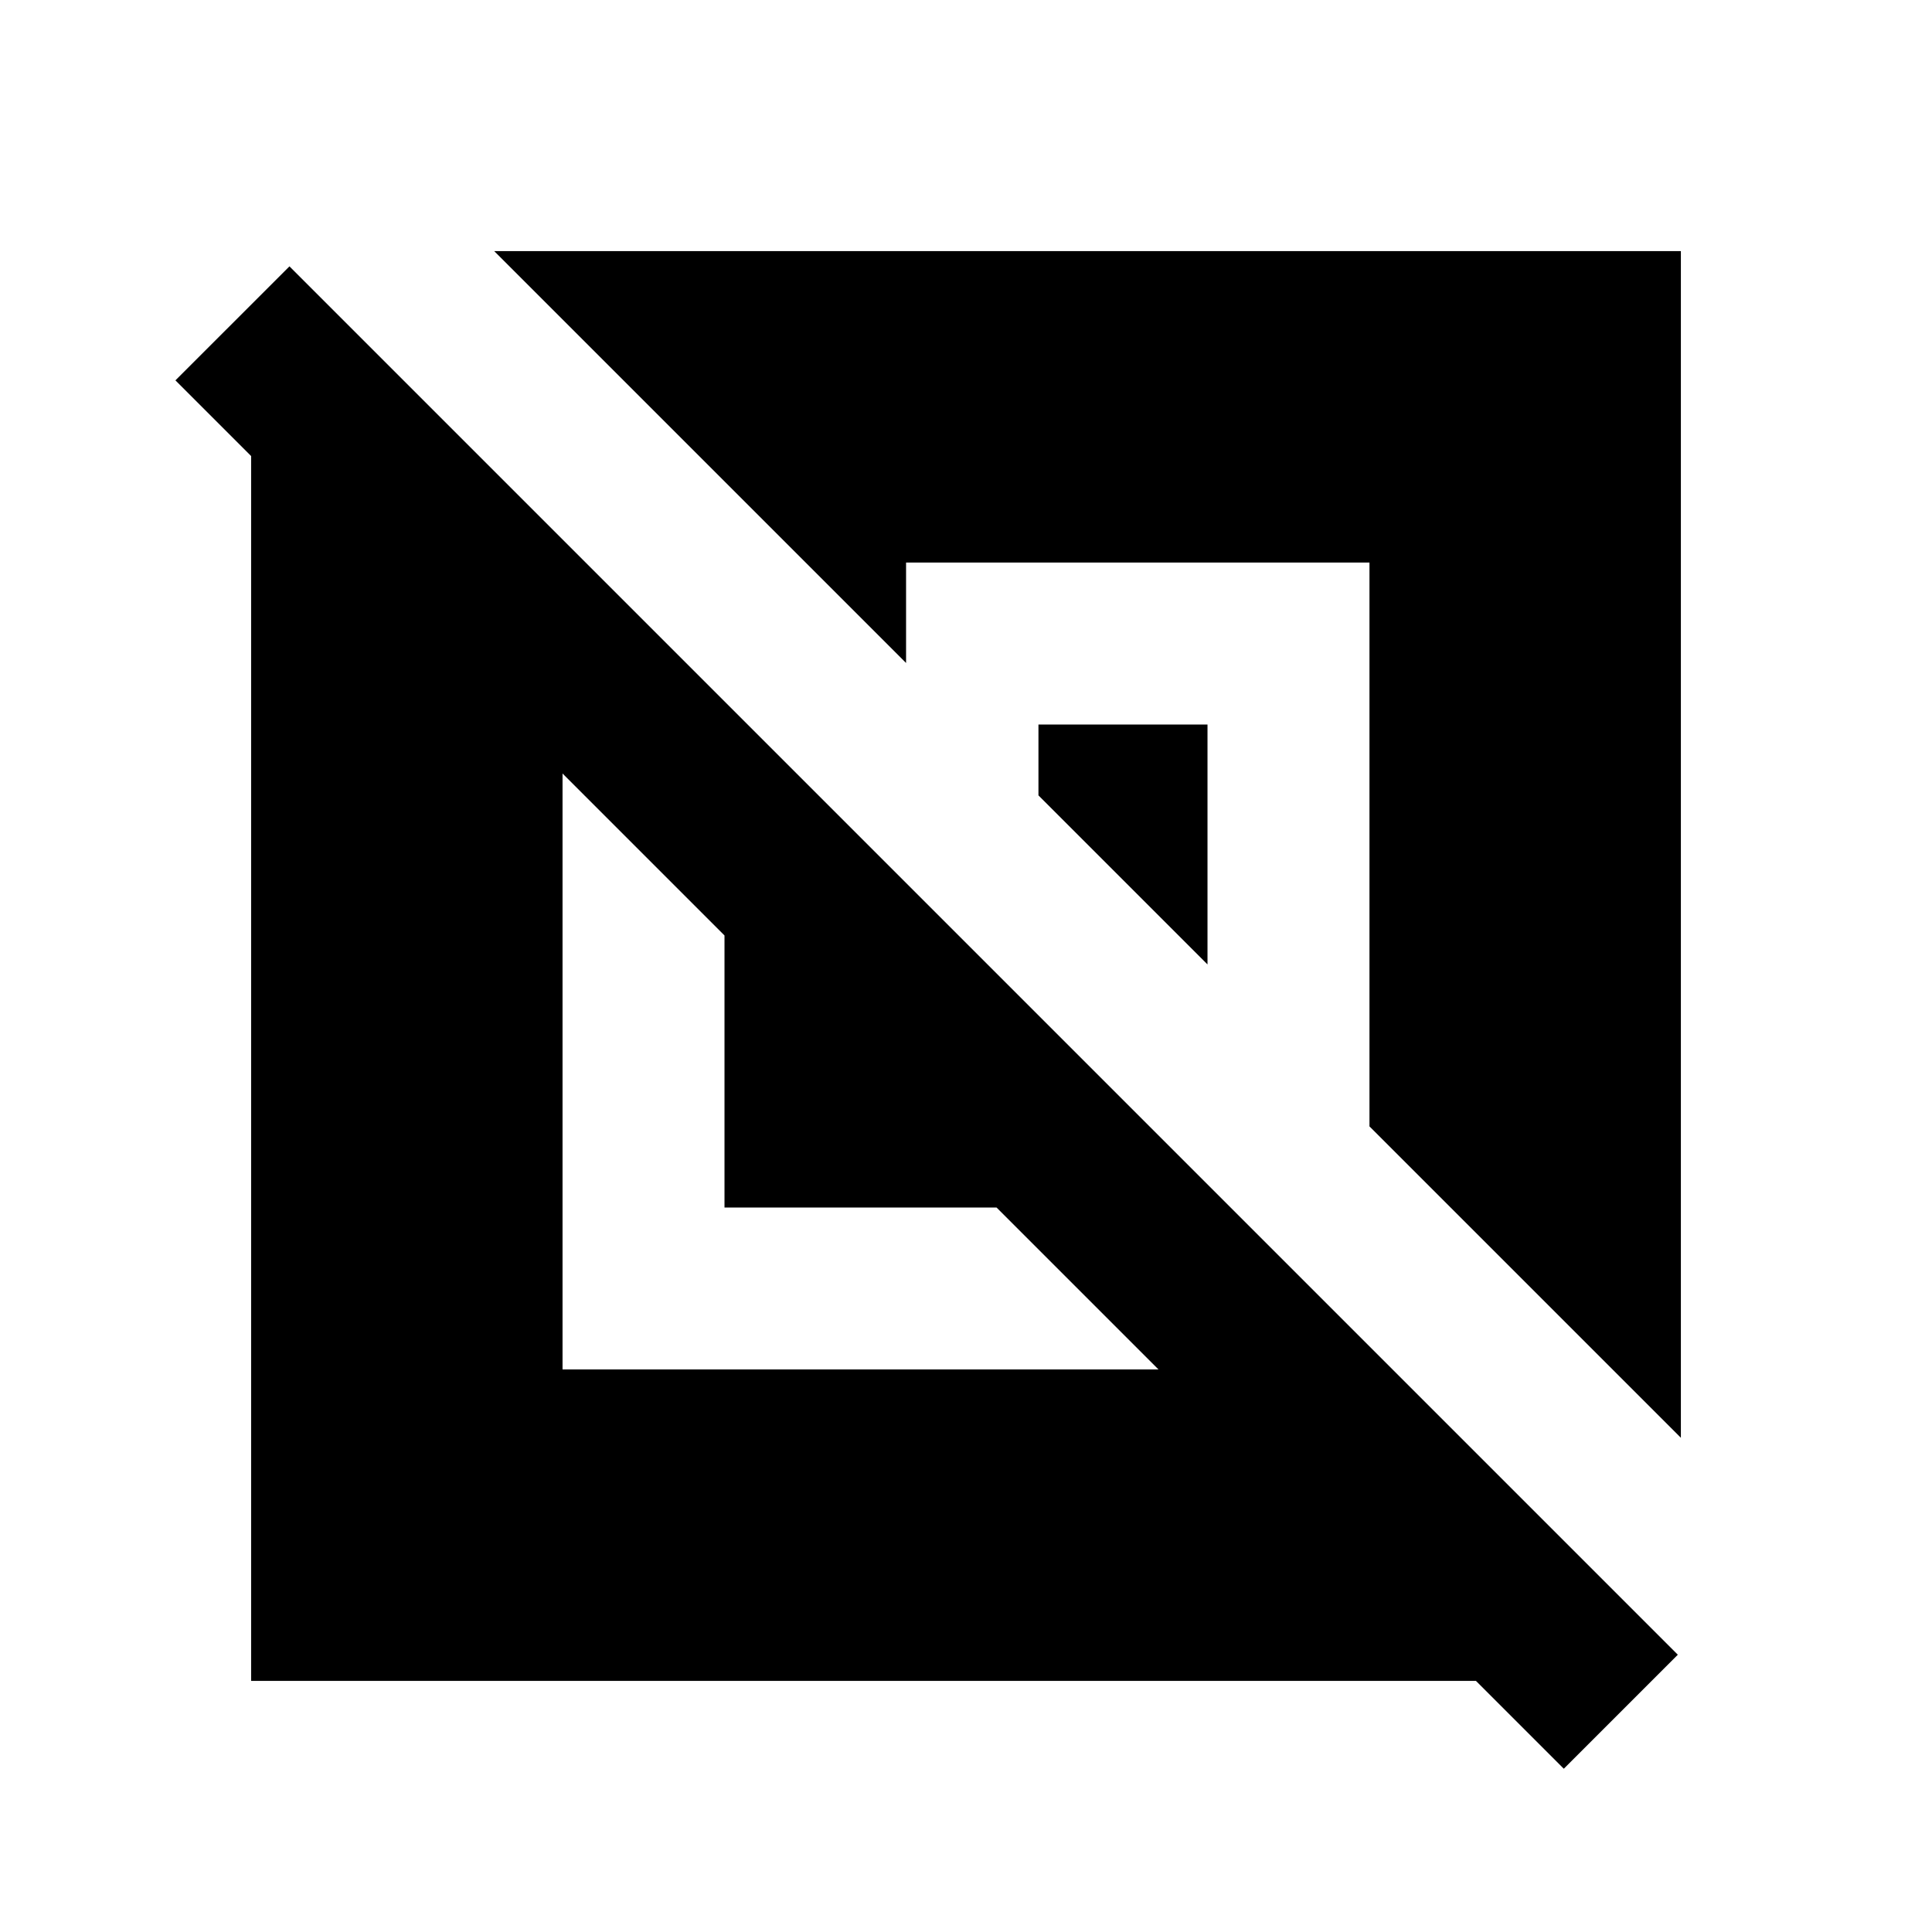 <svg xmlns="http://www.w3.org/2000/svg" height="20" viewBox="0 -960 960 960" width="20"><path d="M124.78-124.78v-608.61L87.17-771l56.66-56.65L833.7-137.78l-56.66 56.65-43.65-43.65H124.78Zm154.74-154.74h296.13L495.17-360H360v-135.17l-80.48-80.48v296.13Zm555.7 33.95L680.48-400.3v-280.18H450.22v49.91L245.57-835.22h589.65v589.65ZM600-480.78l-84-84V-600h84v119.22Z"/></svg>